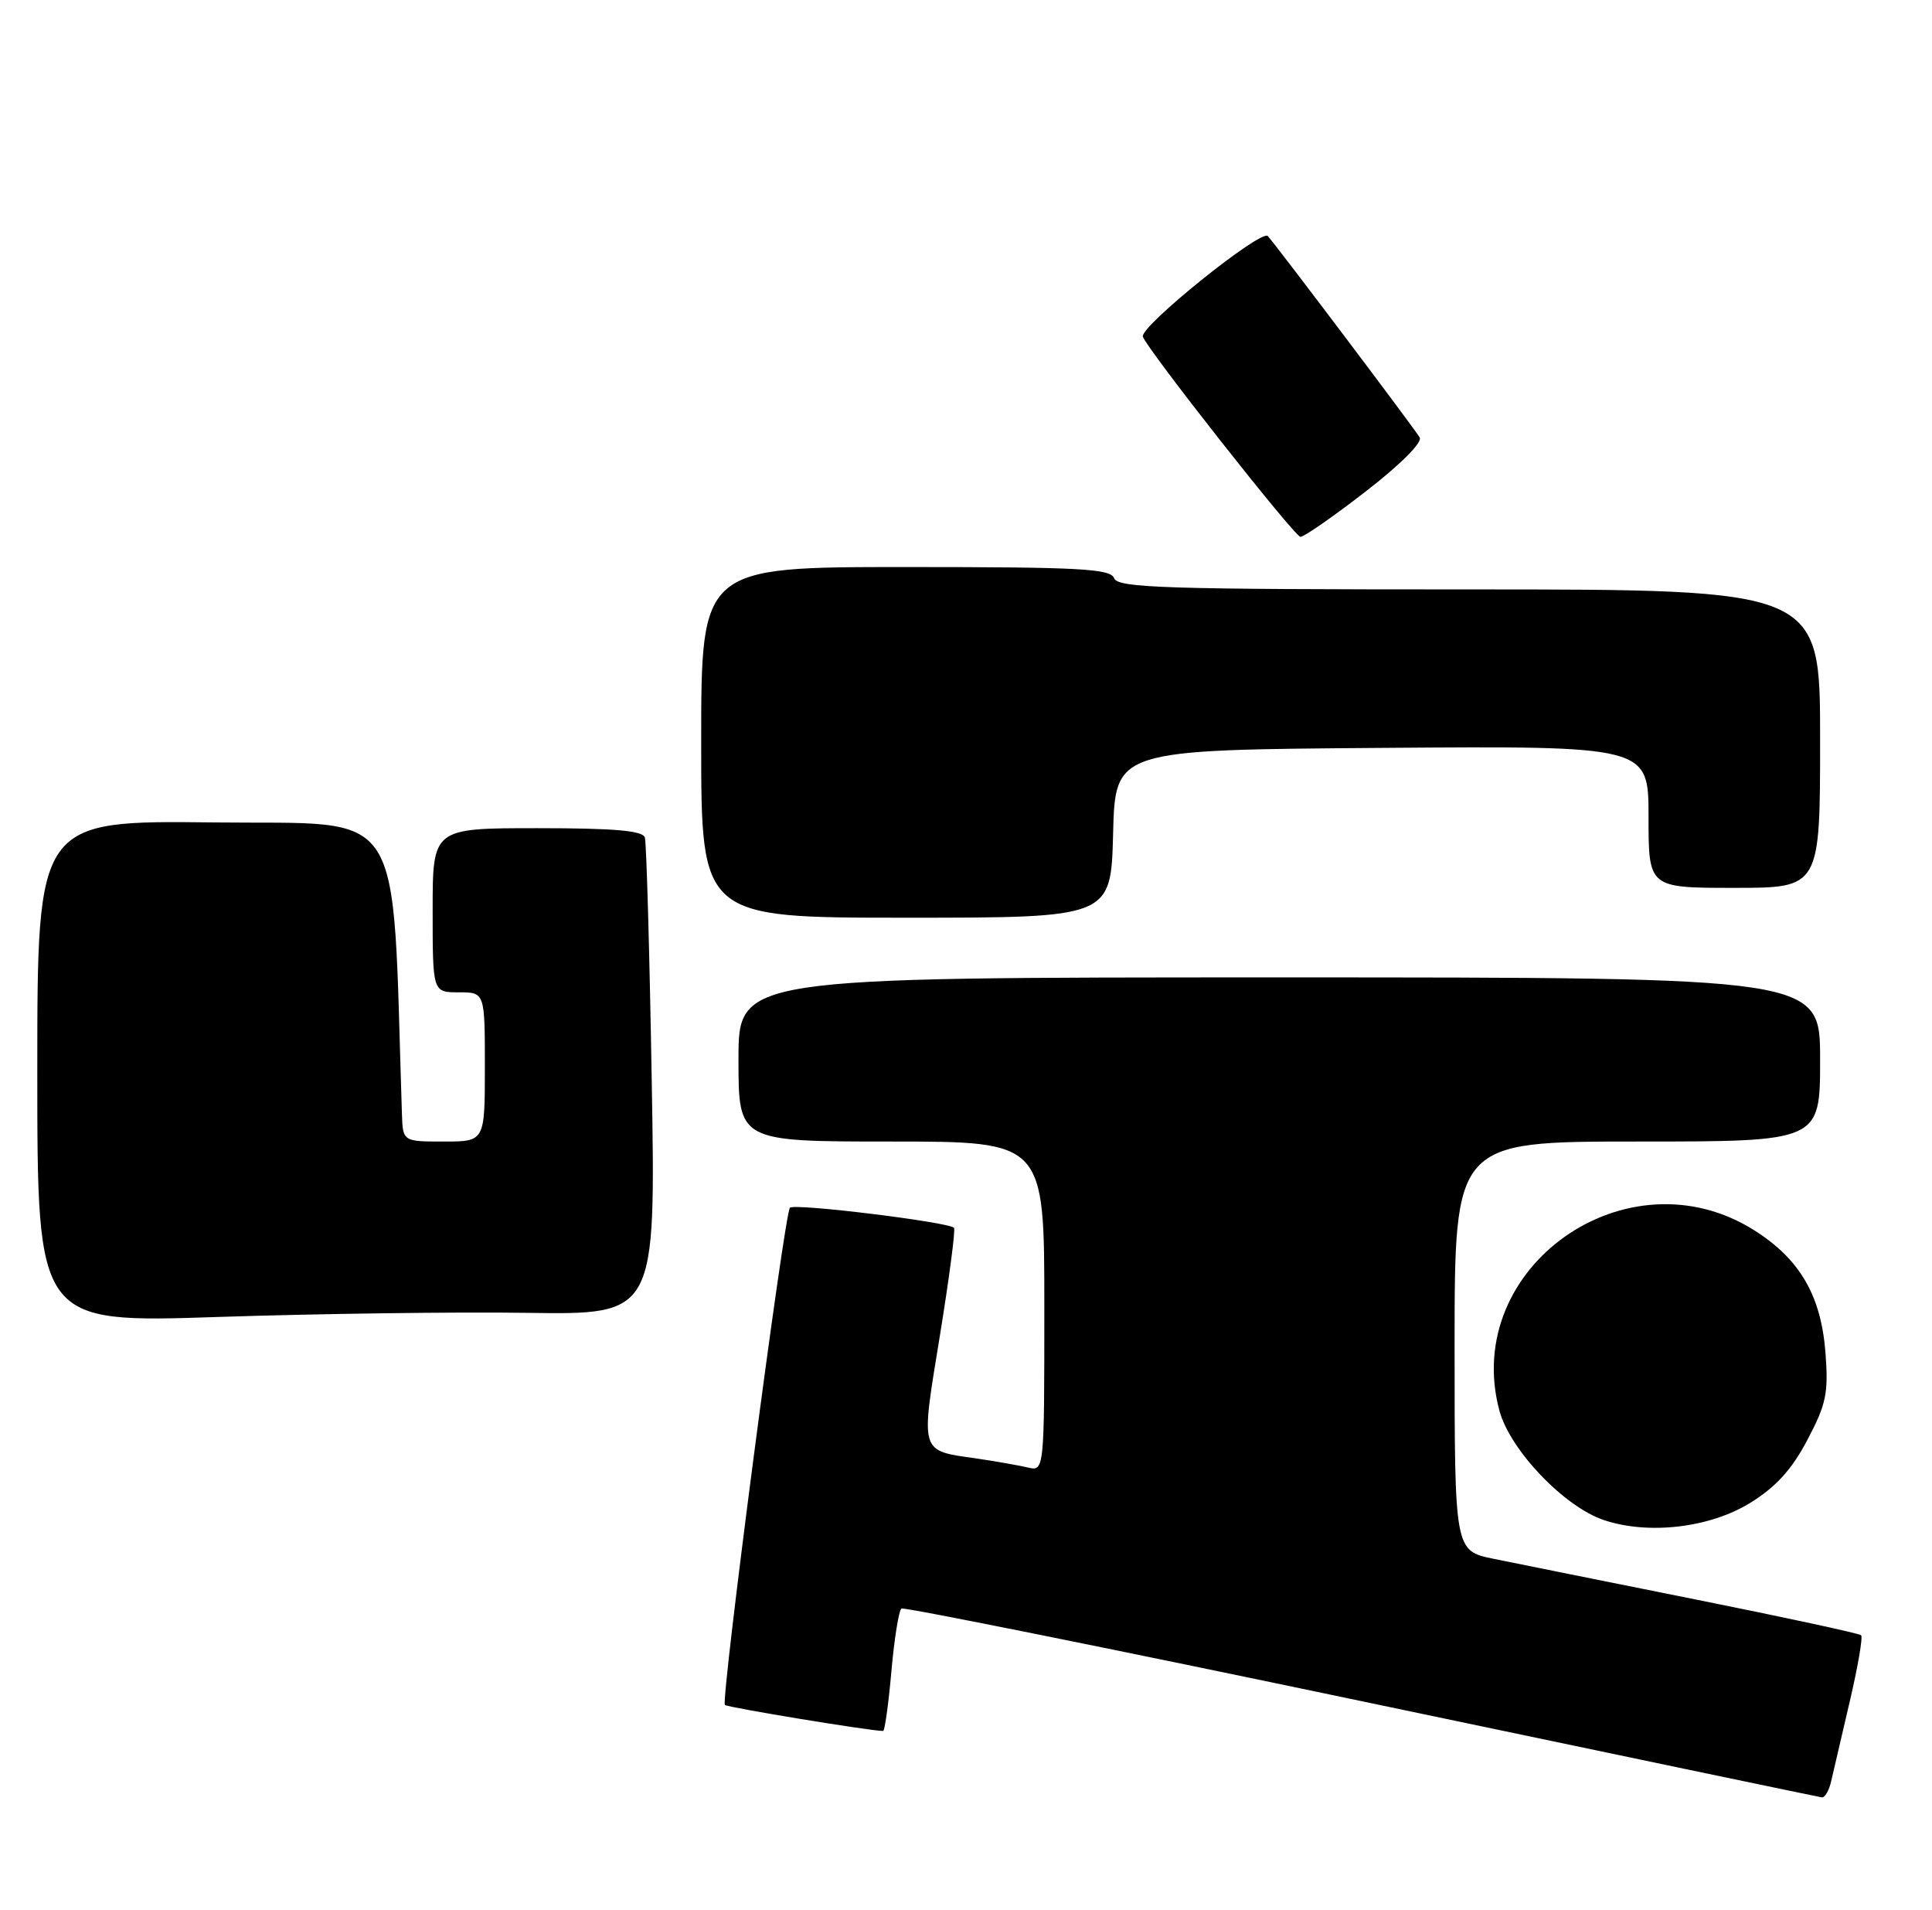 <?xml version="1.0" encoding="UTF-8" standalone="no"?>
<!DOCTYPE svg PUBLIC "-//W3C//DTD SVG 1.1//EN" "http://www.w3.org/Graphics/SVG/1.1/DTD/svg11.dtd" >
<svg xmlns="http://www.w3.org/2000/svg" xmlns:xlink="http://www.w3.org/1999/xlink" version="1.1" viewBox="0 0 259 256">
 <g >
 <path fill="currentColor"
d=" M 245.48 238.75 C 245.77 237.51 246.89 232.70 247.97 228.06 C 249.06 223.41 249.75 219.41 249.50 219.17 C 249.26 218.93 239.26 216.77 227.28 214.37 C 215.30 211.97 203.14 209.52 200.25 208.93 C 195.00 207.86 195.00 207.86 195.00 180.43 C 195.00 153.00 195.00 153.00 219.50 153.00 C 244.00 153.00 244.00 153.00 244.00 142.00 C 244.00 131.00 244.00 131.00 171.50 131.00 C 99.00 131.00 99.00 131.00 99.00 142.00 C 99.00 153.00 99.00 153.00 119.50 153.00 C 140.00 153.00 140.00 153.00 140.00 175.11 C 140.00 197.22 140.00 197.22 137.75 196.68 C 136.51 196.39 133.44 195.85 130.92 195.48 C 123.23 194.38 123.40 194.94 125.99 179.07 C 127.25 171.31 128.11 164.78 127.89 164.56 C 127.11 163.78 106.49 161.25 105.90 161.87 C 105.14 162.66 96.60 227.93 97.18 228.51 C 97.51 228.85 116.69 232.00 118.39 232.00 C 118.61 232.00 119.11 228.40 119.50 223.99 C 119.89 219.59 120.50 215.81 120.85 215.59 C 121.21 215.38 148.95 220.96 182.50 228.00 C 216.05 235.04 243.83 240.85 244.23 240.90 C 244.63 240.96 245.20 239.99 245.48 238.75 Z  M 234.63 201.43 C 238.10 199.28 240.20 196.97 242.30 192.98 C 244.83 188.18 245.13 186.73 244.72 181.31 C 244.13 173.65 241.30 168.78 235.21 164.92 C 218.19 154.12 195.88 169.85 201.00 189.04 C 202.41 194.33 209.69 201.96 215.03 203.74 C 221.02 205.74 229.22 204.77 234.63 201.43 Z  M 70.70 175.96 C 87.91 176.21 87.91 176.21 87.37 144.86 C 87.08 127.61 86.66 112.94 86.45 112.25 C 86.16 111.33 82.38 111.00 72.03 111.00 C 58.00 111.00 58.00 111.00 58.00 122.00 C 58.00 133.00 58.00 133.00 61.50 133.00 C 65.00 133.00 65.00 133.00 65.00 143.00 C 65.00 153.00 65.00 153.00 59.50 153.00 C 54.00 153.00 54.00 153.00 53.88 149.25 C 52.51 107.09 54.72 110.53 28.75 110.23 C 5.00 109.96 5.00 109.96 5.00 143.64 C 5.00 177.32 5.00 177.32 29.25 176.51 C 42.59 176.07 61.24 175.82 70.70 175.96 Z  M 149.22 111.75 C 149.50 100.50 149.50 100.50 185.25 100.24 C 221.00 99.97 221.00 99.97 221.00 109.49 C 221.00 119.00 221.00 119.00 232.50 119.00 C 244.00 119.00 244.00 119.00 244.00 99.00 C 244.00 79.00 244.00 79.00 196.97 79.00 C 156.09 79.00 149.86 78.80 149.36 77.50 C 148.87 76.22 144.82 76.00 121.39 76.00 C 94.00 76.00 94.00 76.00 94.00 99.50 C 94.00 123.00 94.00 123.00 121.47 123.00 C 148.93 123.00 148.93 123.00 149.22 111.75 Z  M 183.07 65.88 C 187.73 62.28 190.71 59.30 190.32 58.63 C 189.61 57.42 171.25 33.08 169.96 31.64 C 169.08 30.66 152.76 43.79 153.21 45.12 C 153.78 46.83 173.52 71.89 174.33 71.95 C 174.79 71.98 178.72 69.25 183.07 65.88 Z "/>
</g>
</svg>
